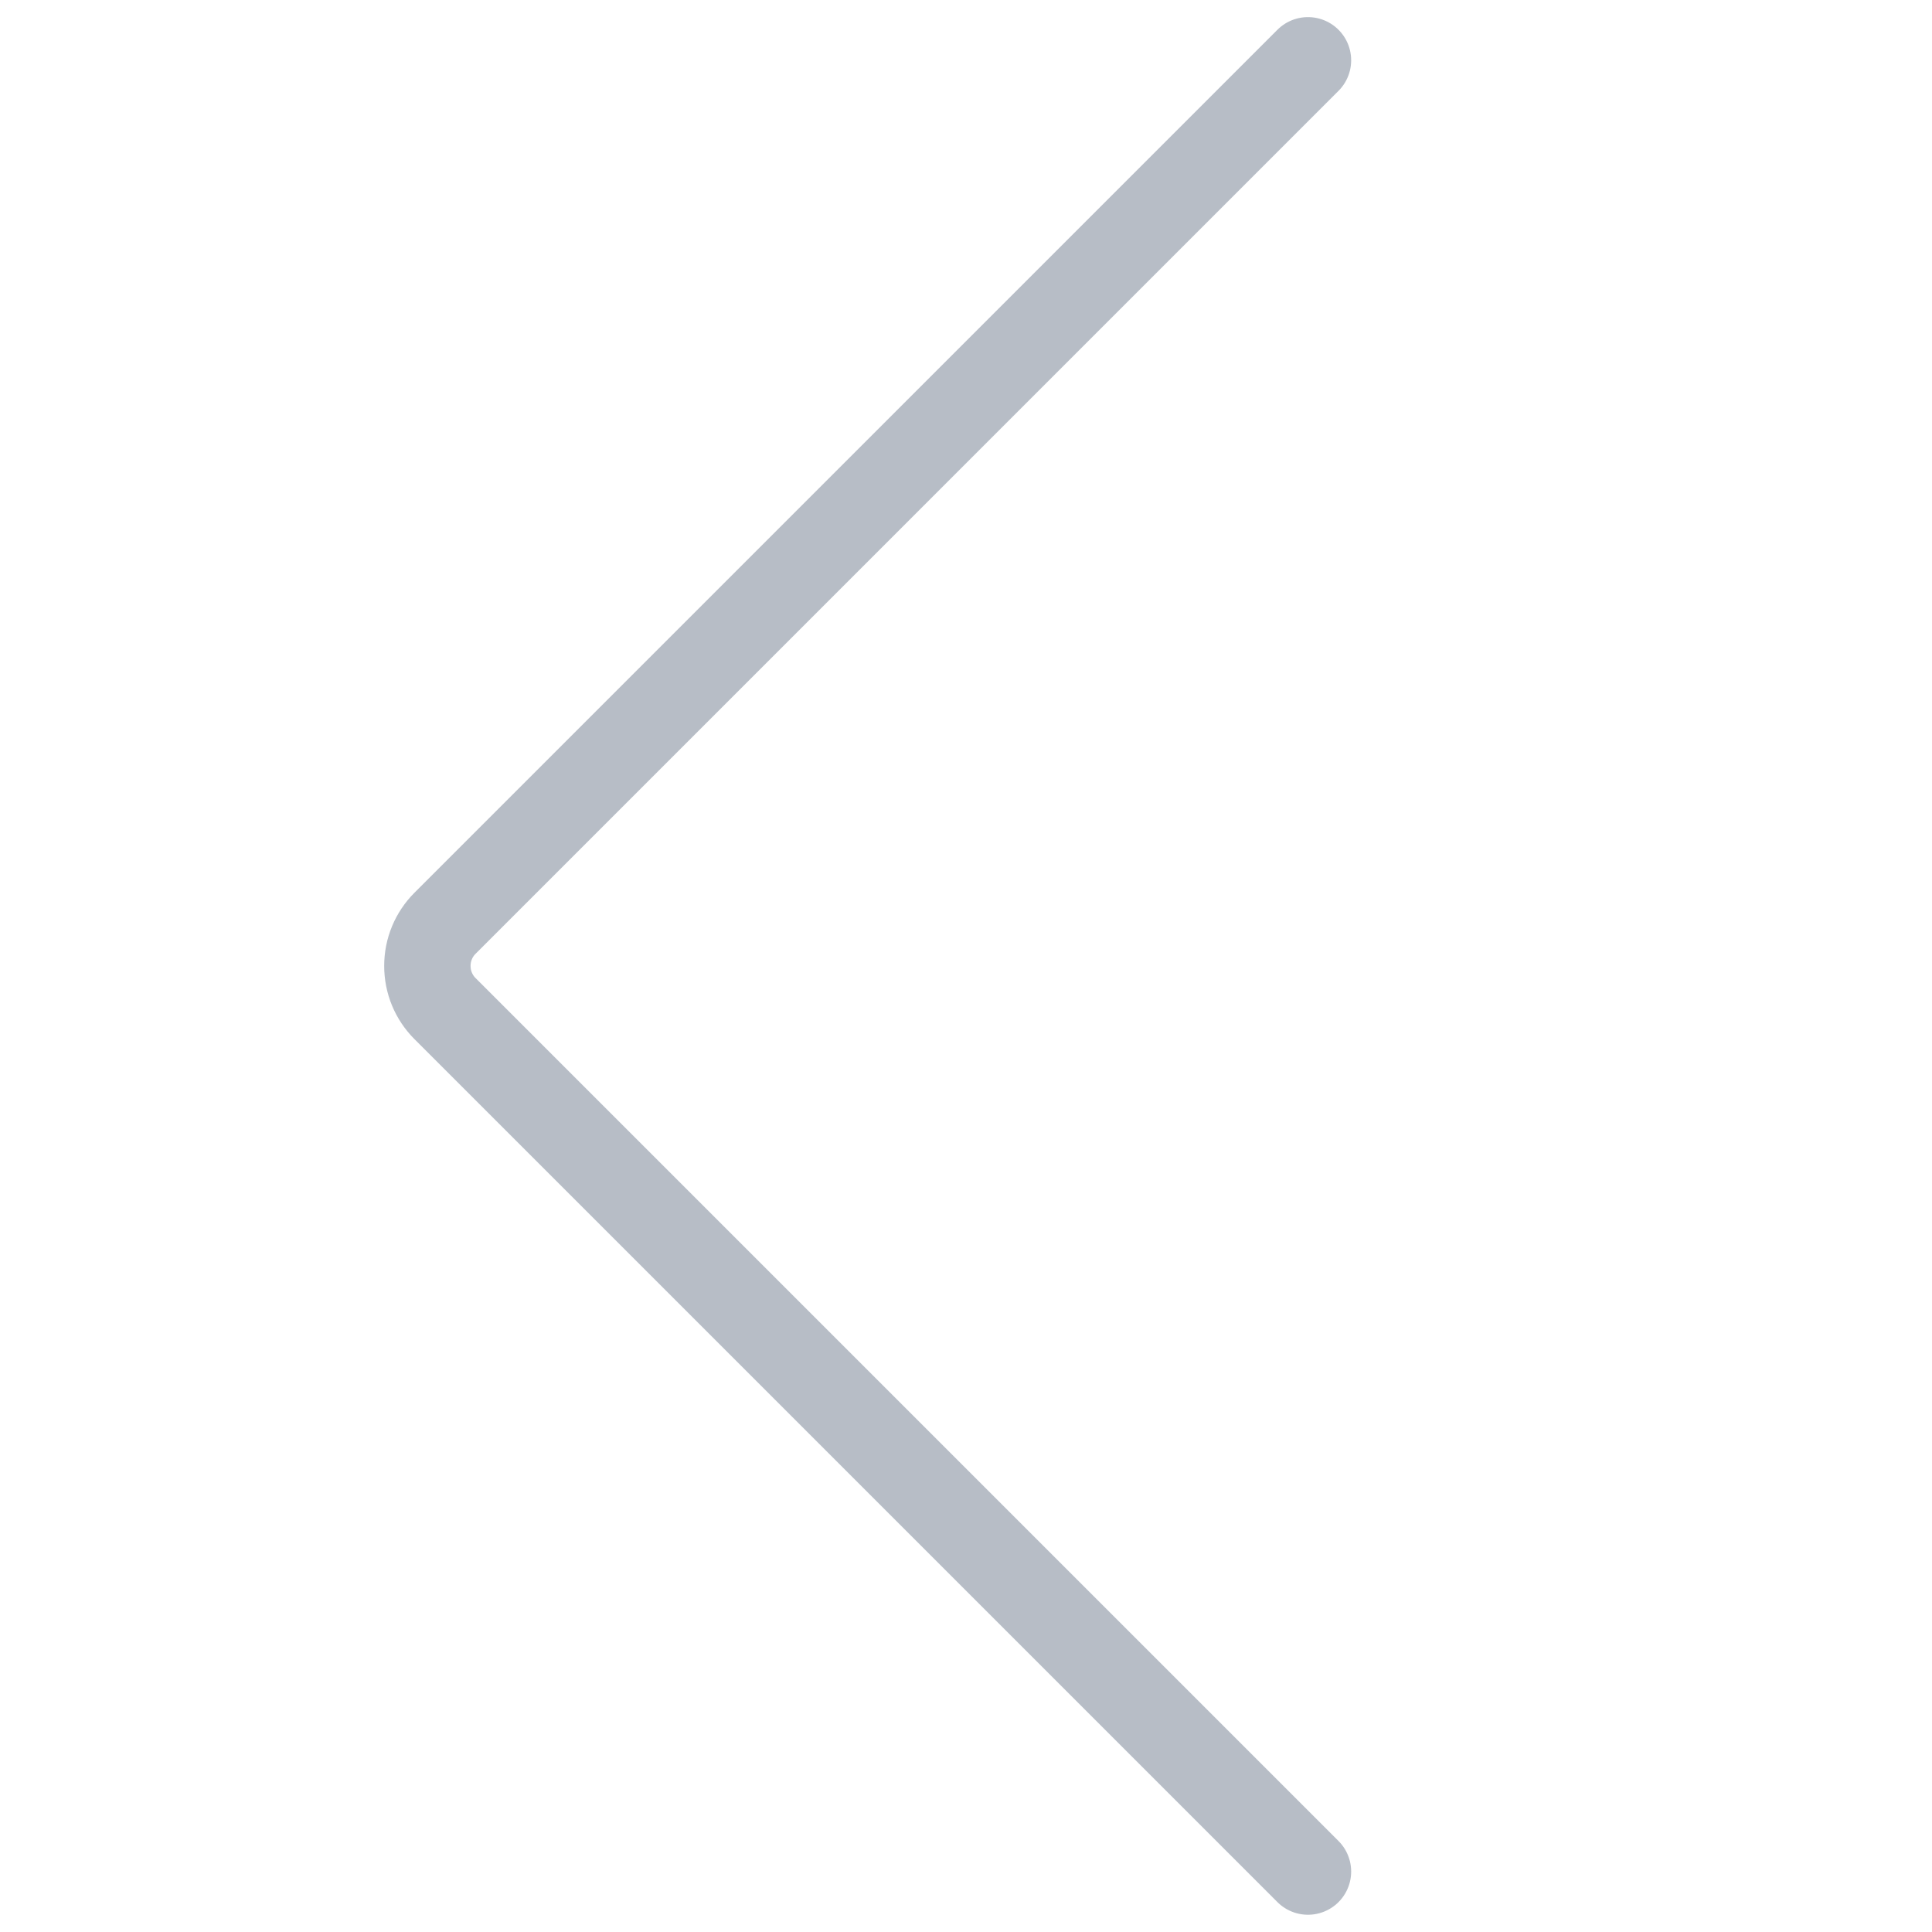 <svg width="14" height="14" viewBox="0 0 14 14" fill="none" xmlns="http://www.w3.org/2000/svg">
<g opacity="0.4">
<path d="M9.478 13.562L3.225 7.309C3.184 7.268 3.152 7.22 3.13 7.167C3.108 7.114 3.097 7.057 3.097 6.999C3.097 6.942 3.108 6.885 3.13 6.832C3.152 6.779 3.184 6.731 3.225 6.69L9.478 0.437" stroke="#4A5A70" stroke-width="0.626" stroke-linecap="round" stroke-linejoin="round"/>
</g>
</svg>
